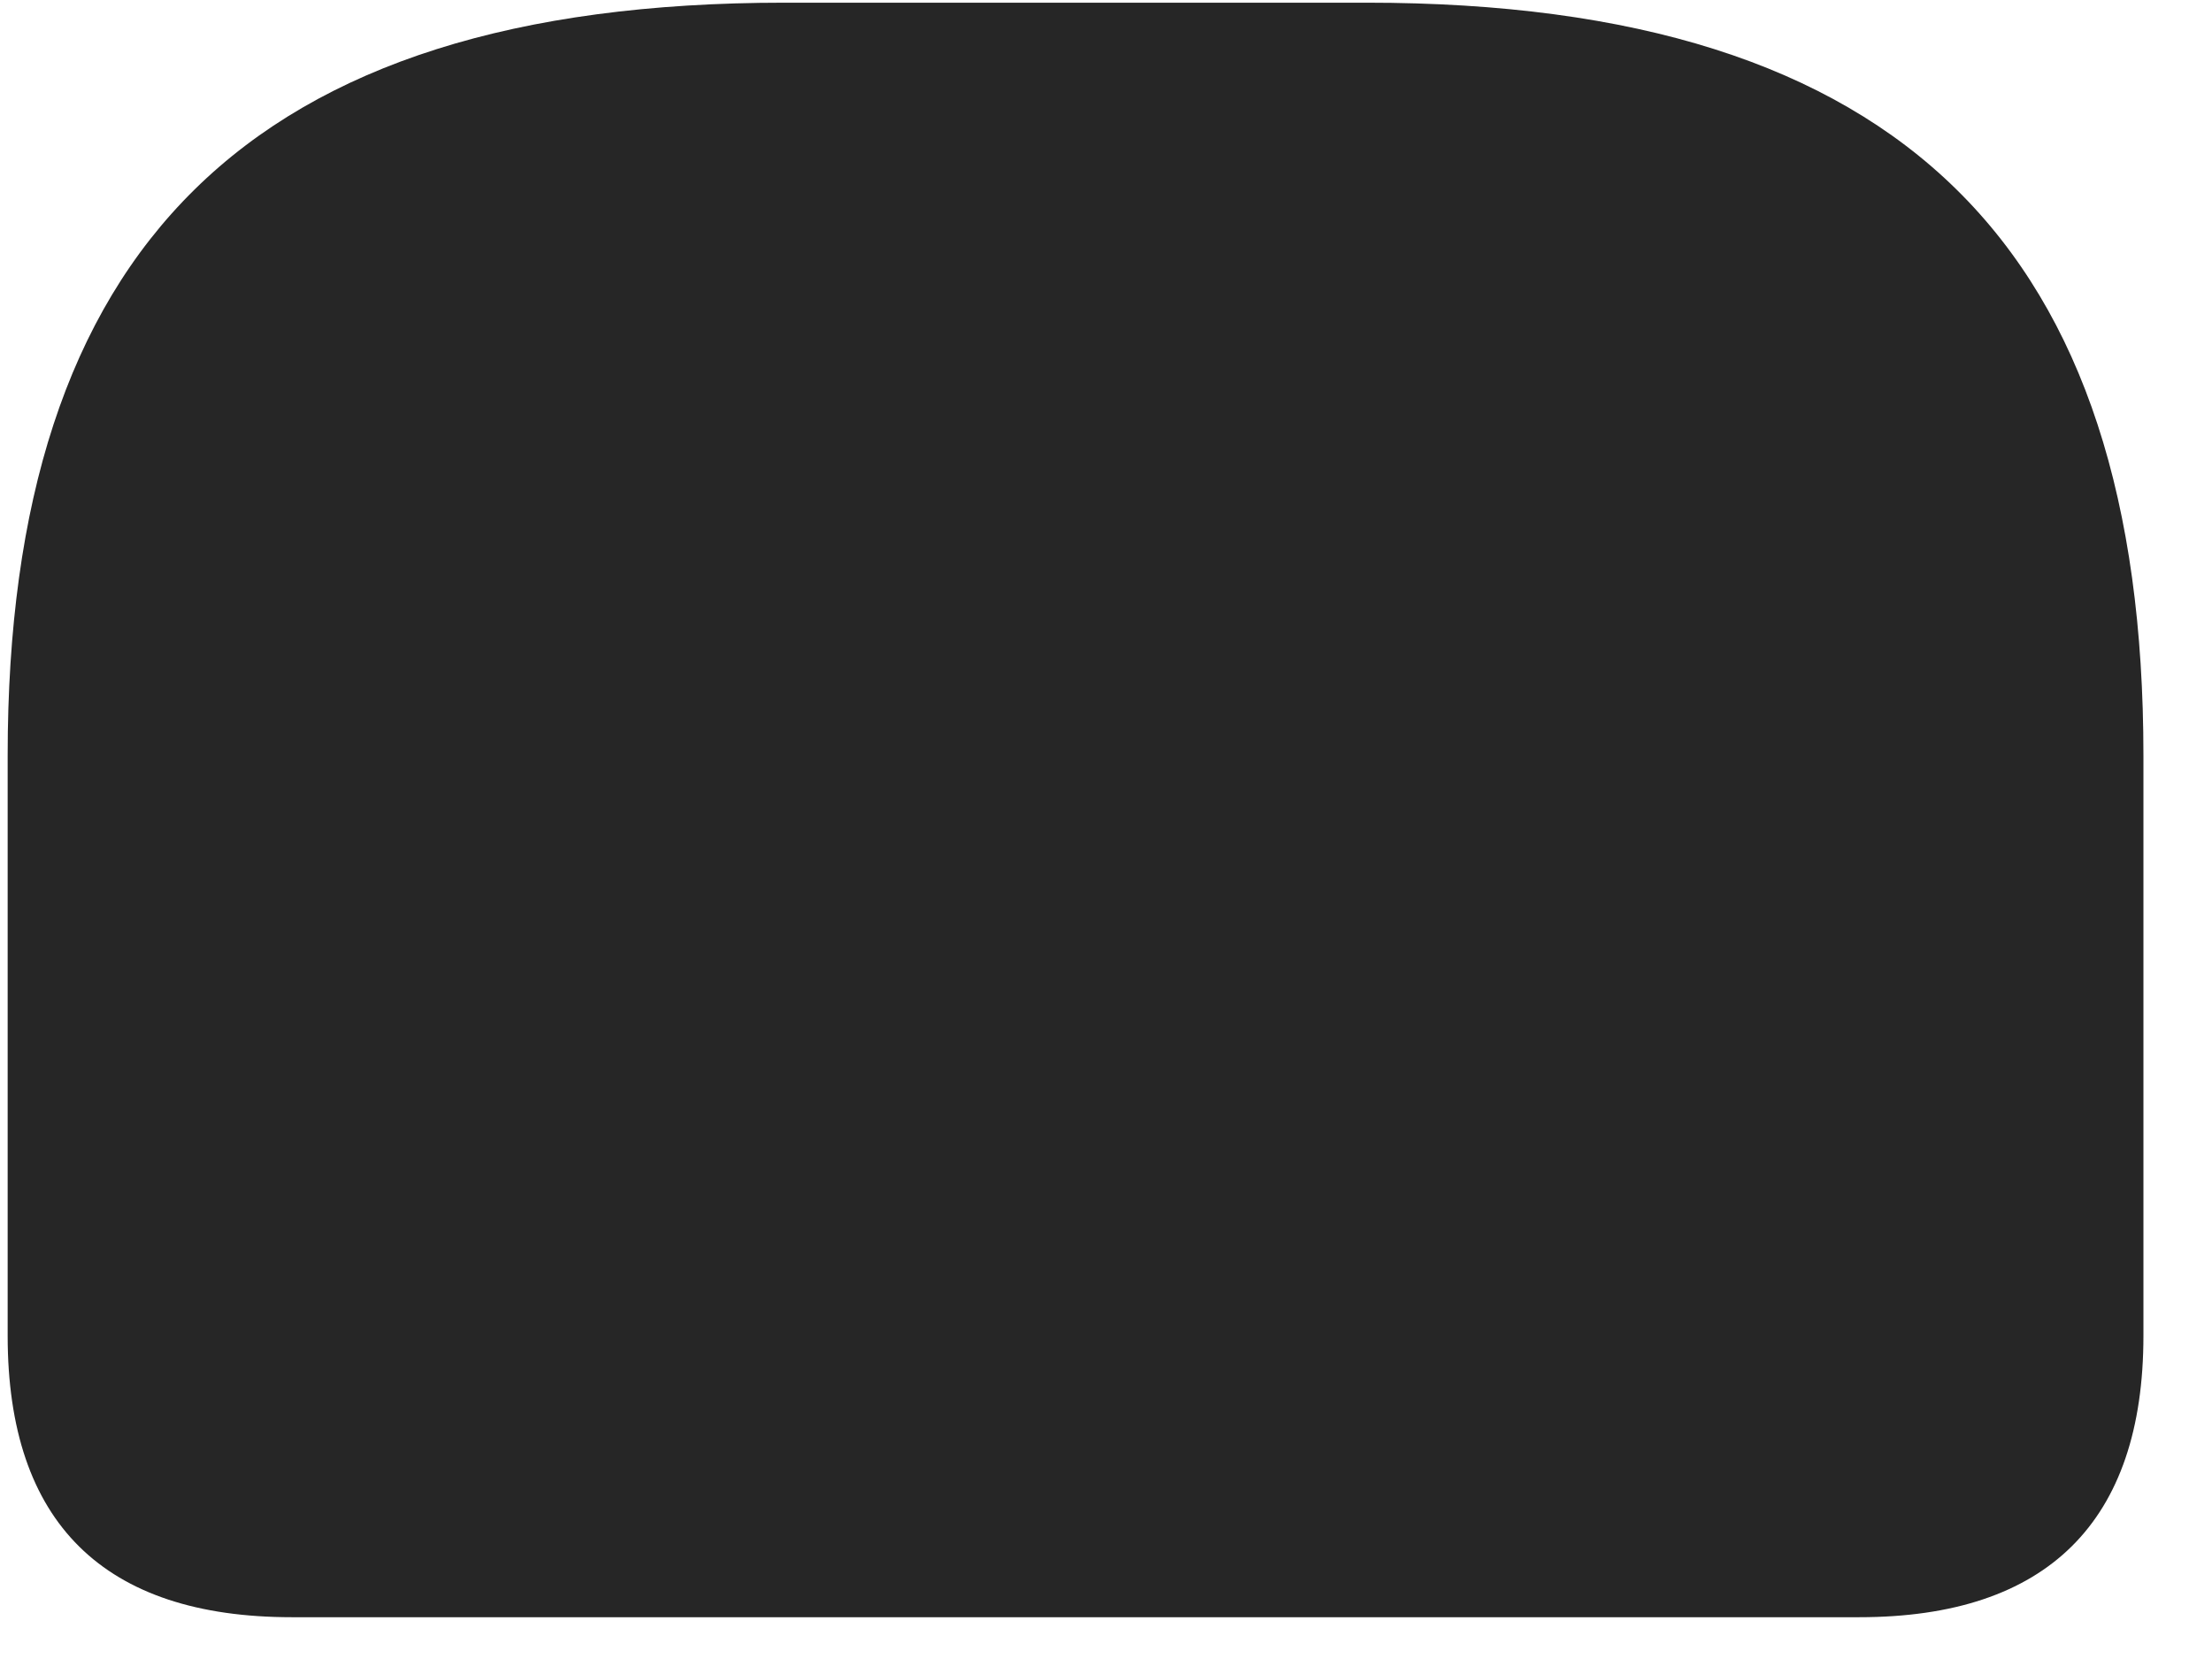<svg width="28" height="21" viewBox="0 0 28 21" fill="none" xmlns="http://www.w3.org/2000/svg">
<g clip-path="url(#clip0_2207_20887)">
<path d="M9.929 0.034C3.132 0.034 0.097 3.162 0.097 9.561V16.909C0.097 19.276 1.315 20.471 3.694 20.471H23.534C25.913 20.471 27.132 19.264 27.132 16.909V9.561C27.132 3.162 24.097 0.034 17.3 0.034H9.929Z" fill="black" fill-opacity="0.85"/>
</g>
<defs>
<clipPath id="clip0_2207_20887">
<rect width="27.035" height="20.449" fill="white" transform="translate(0.097 0.034)"/>
</clipPath>
</defs>
</svg>
